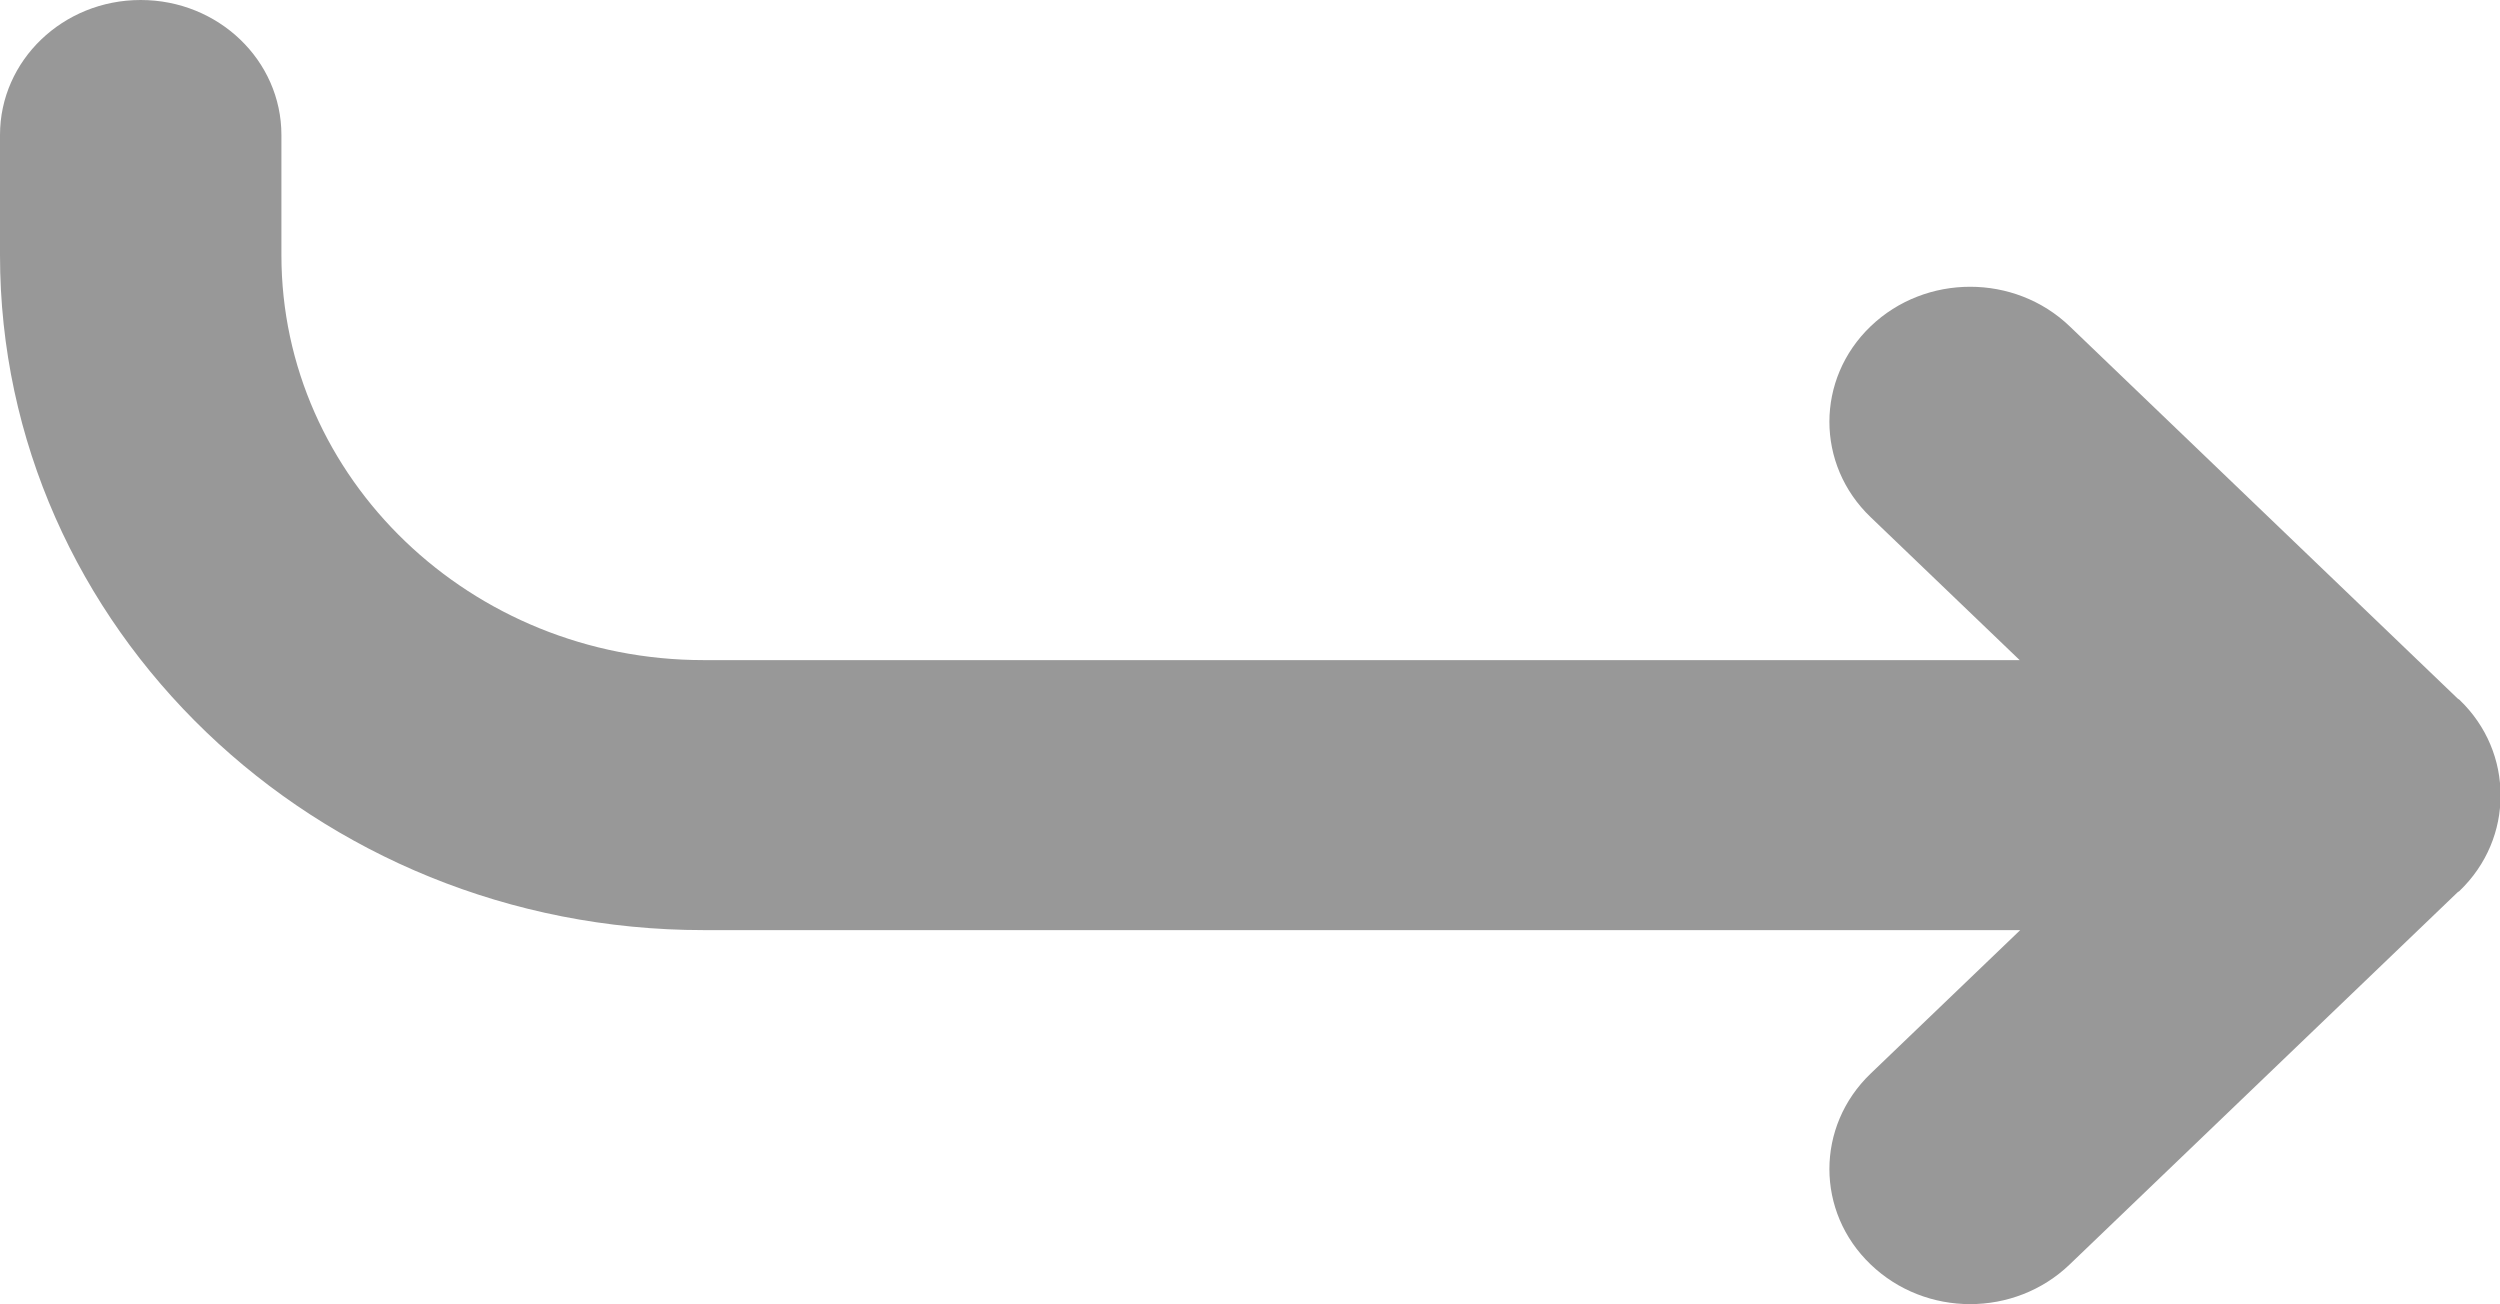 <?xml version="1.0" encoding="UTF-8"?>
<svg width="23px" height="12px" viewBox="0 0 23 12" version="1.1" xmlns="http://www.w3.org/2000/svg" xmlns:xlink="http://www.w3.org/1999/xlink">
    <!-- Generator: Sketch 49.1 (51147) - http://www.bohemiancoding.com/sketch -->
    <title>Shape</title>
    <desc>Created with Sketch.</desc>
    <defs></defs>
    <g id="Landing" stroke="none" stroke-width="1" fill="none" fill-rule="evenodd">
        <g id="05.-News-Include" transform="translate(-1145, -1836)" fill="#989898">
            <g id="Reply" transform="translate(1145, 1835)">
                <path d="M22.626,7.437 C22.622,7.433 22.616,7.432 22.611,7.427 L19.041,4.002 C18.535,3.517 17.716,3.517 17.21,4.002 C16.704,4.487 16.704,5.274 17.21,5.758 L18.581,7.073 L6.473,7.073 C4.331,7.073 2.589,5.401 2.589,3.347 L2.589,2.242 C2.589,1.556 2.01,1 1.294,1 C0.579,1 0,1.556 0,2.242 L0,3.347 C0,6.771 2.904,9.557 6.473,9.557 L18.586,9.557 L17.21,10.877 C16.704,11.362 16.704,12.149 17.21,12.633 C17.463,12.876 17.794,12.998 18.125,12.998 C18.457,12.998 18.788,12.876 19.041,12.633 L22.611,9.208 C22.616,9.204 22.622,9.202 22.626,9.198 C22.88,8.955 23.006,8.636 23.005,8.318 C23.006,7.999 22.88,7.68 22.626,7.437 L22.626,7.437 Z" id="Shape"></path>
            </g>
        </g>
    </g>
</svg>